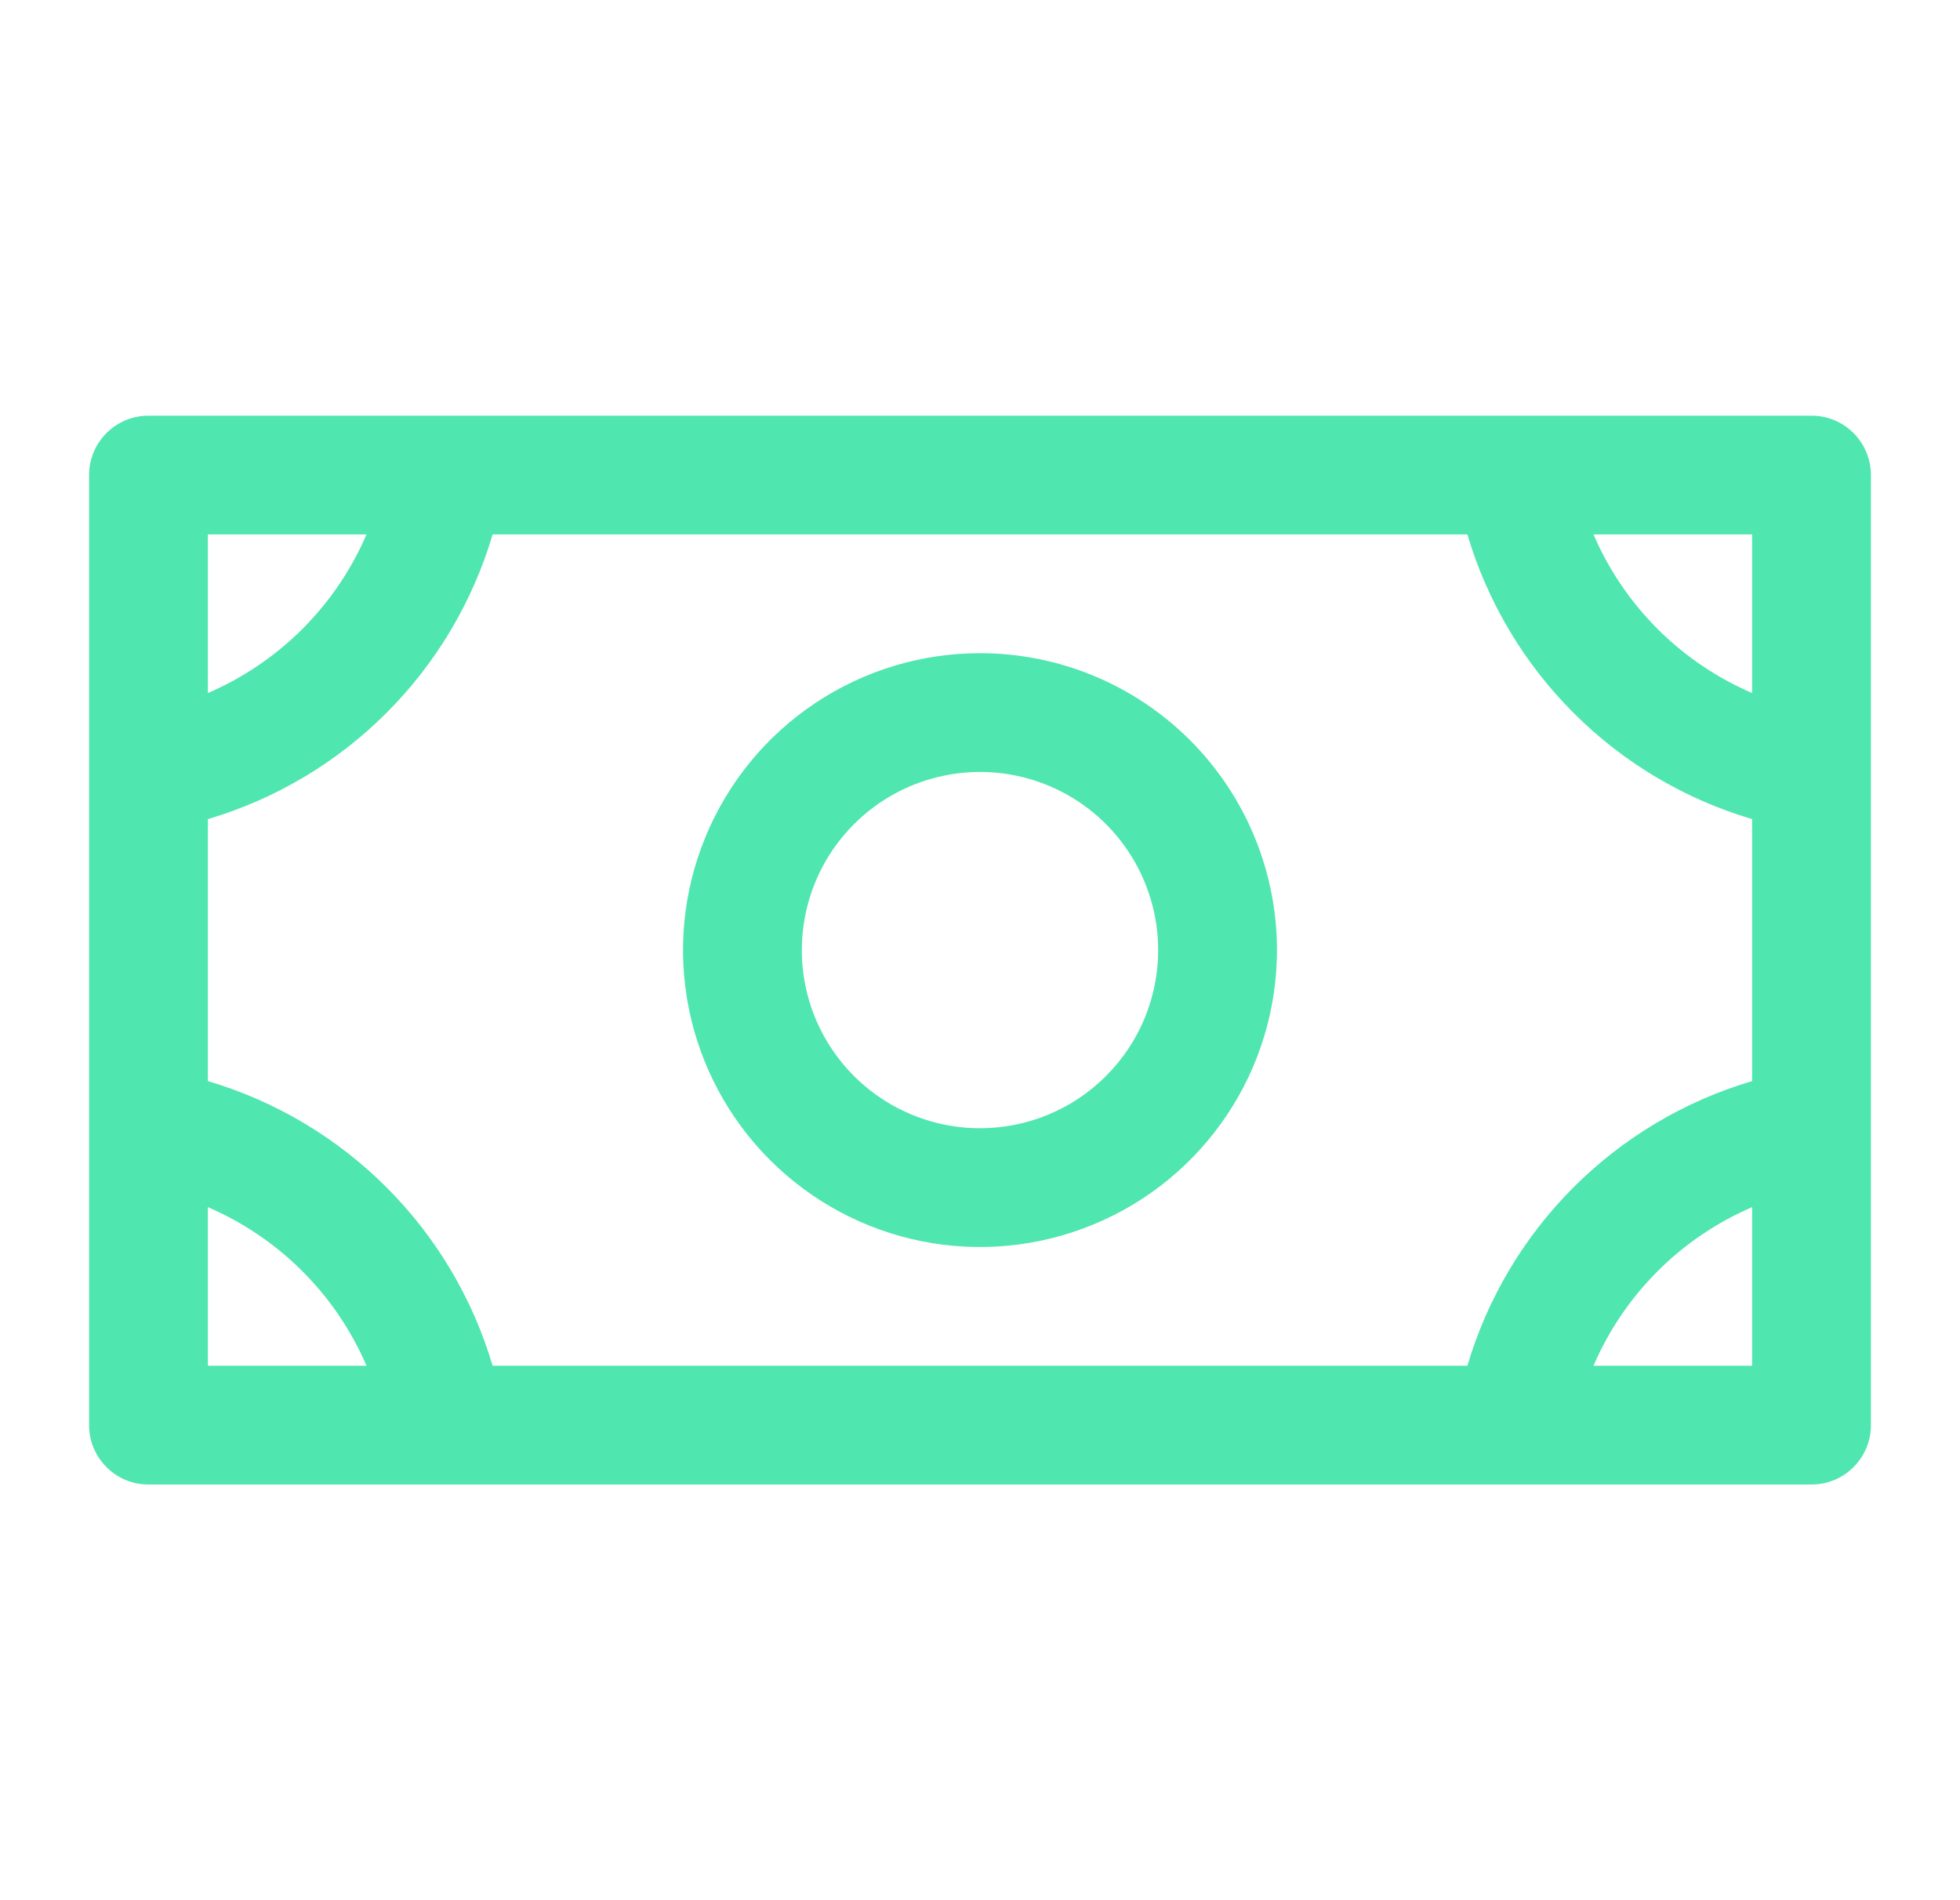<svg width="33" height="32" viewBox="0 0 33 32" fill="none" xmlns="http://www.w3.org/2000/svg">
<path d="M16.5 11C15.511 11 14.544 11.293 13.722 11.843C12.9 12.392 12.259 13.173 11.881 14.087C11.502 15 11.403 16.006 11.596 16.976C11.789 17.945 12.265 18.836 12.964 19.535C13.664 20.235 14.555 20.711 15.524 20.904C16.494 21.097 17.5 20.998 18.413 20.619C19.327 20.241 20.108 19.6 20.657 18.778C21.207 17.956 21.5 16.989 21.5 16C21.5 14.674 20.973 13.402 20.035 12.464C19.098 11.527 17.826 11 16.5 11ZM16.5 19C15.907 19 15.327 18.824 14.833 18.494C14.34 18.165 13.955 17.696 13.728 17.148C13.501 16.6 13.442 15.997 13.558 15.415C13.673 14.833 13.959 14.298 14.379 13.879C14.798 13.459 15.333 13.173 15.915 13.058C16.497 12.942 17.1 13.001 17.648 13.228C18.196 13.455 18.665 13.84 18.994 14.333C19.324 14.827 19.5 15.407 19.5 16C19.5 16.796 19.184 17.559 18.621 18.121C18.059 18.684 17.296 19 16.5 19ZM30.5 7H2.5C2.235 7 1.98 7.105 1.793 7.293C1.605 7.48 1.5 7.735 1.5 8V24C1.5 24.265 1.605 24.52 1.793 24.707C1.98 24.895 2.235 25 2.5 25H30.5C30.765 25 31.02 24.895 31.207 24.707C31.395 24.52 31.5 24.265 31.5 24V8C31.5 7.735 31.395 7.48 31.207 7.293C31.02 7.105 30.765 7 30.5 7ZM24.706 23H8.294C7.958 21.864 7.344 20.831 6.506 19.994C5.669 19.157 4.636 18.542 3.5 18.206V13.794C4.636 13.458 5.669 12.844 6.506 12.006C7.344 11.169 7.958 10.136 8.294 9H24.706C25.042 10.136 25.657 11.169 26.494 12.006C27.331 12.844 28.364 13.458 29.5 13.794V18.206C28.364 18.542 27.331 19.157 26.494 19.994C25.657 20.831 25.042 21.864 24.706 23ZM29.5 11.671C28.3 11.155 27.345 10.2 26.829 9H29.5V11.671ZM6.171 9C5.655 10.2 4.699 11.155 3.5 11.671V9H6.171ZM3.5 20.329C4.699 20.845 5.655 21.8 6.171 23H3.5V20.329ZM26.829 23C27.345 21.8 28.3 20.845 29.5 20.329V23H26.829Z" fill="#4FE6AF"/>
</svg>
